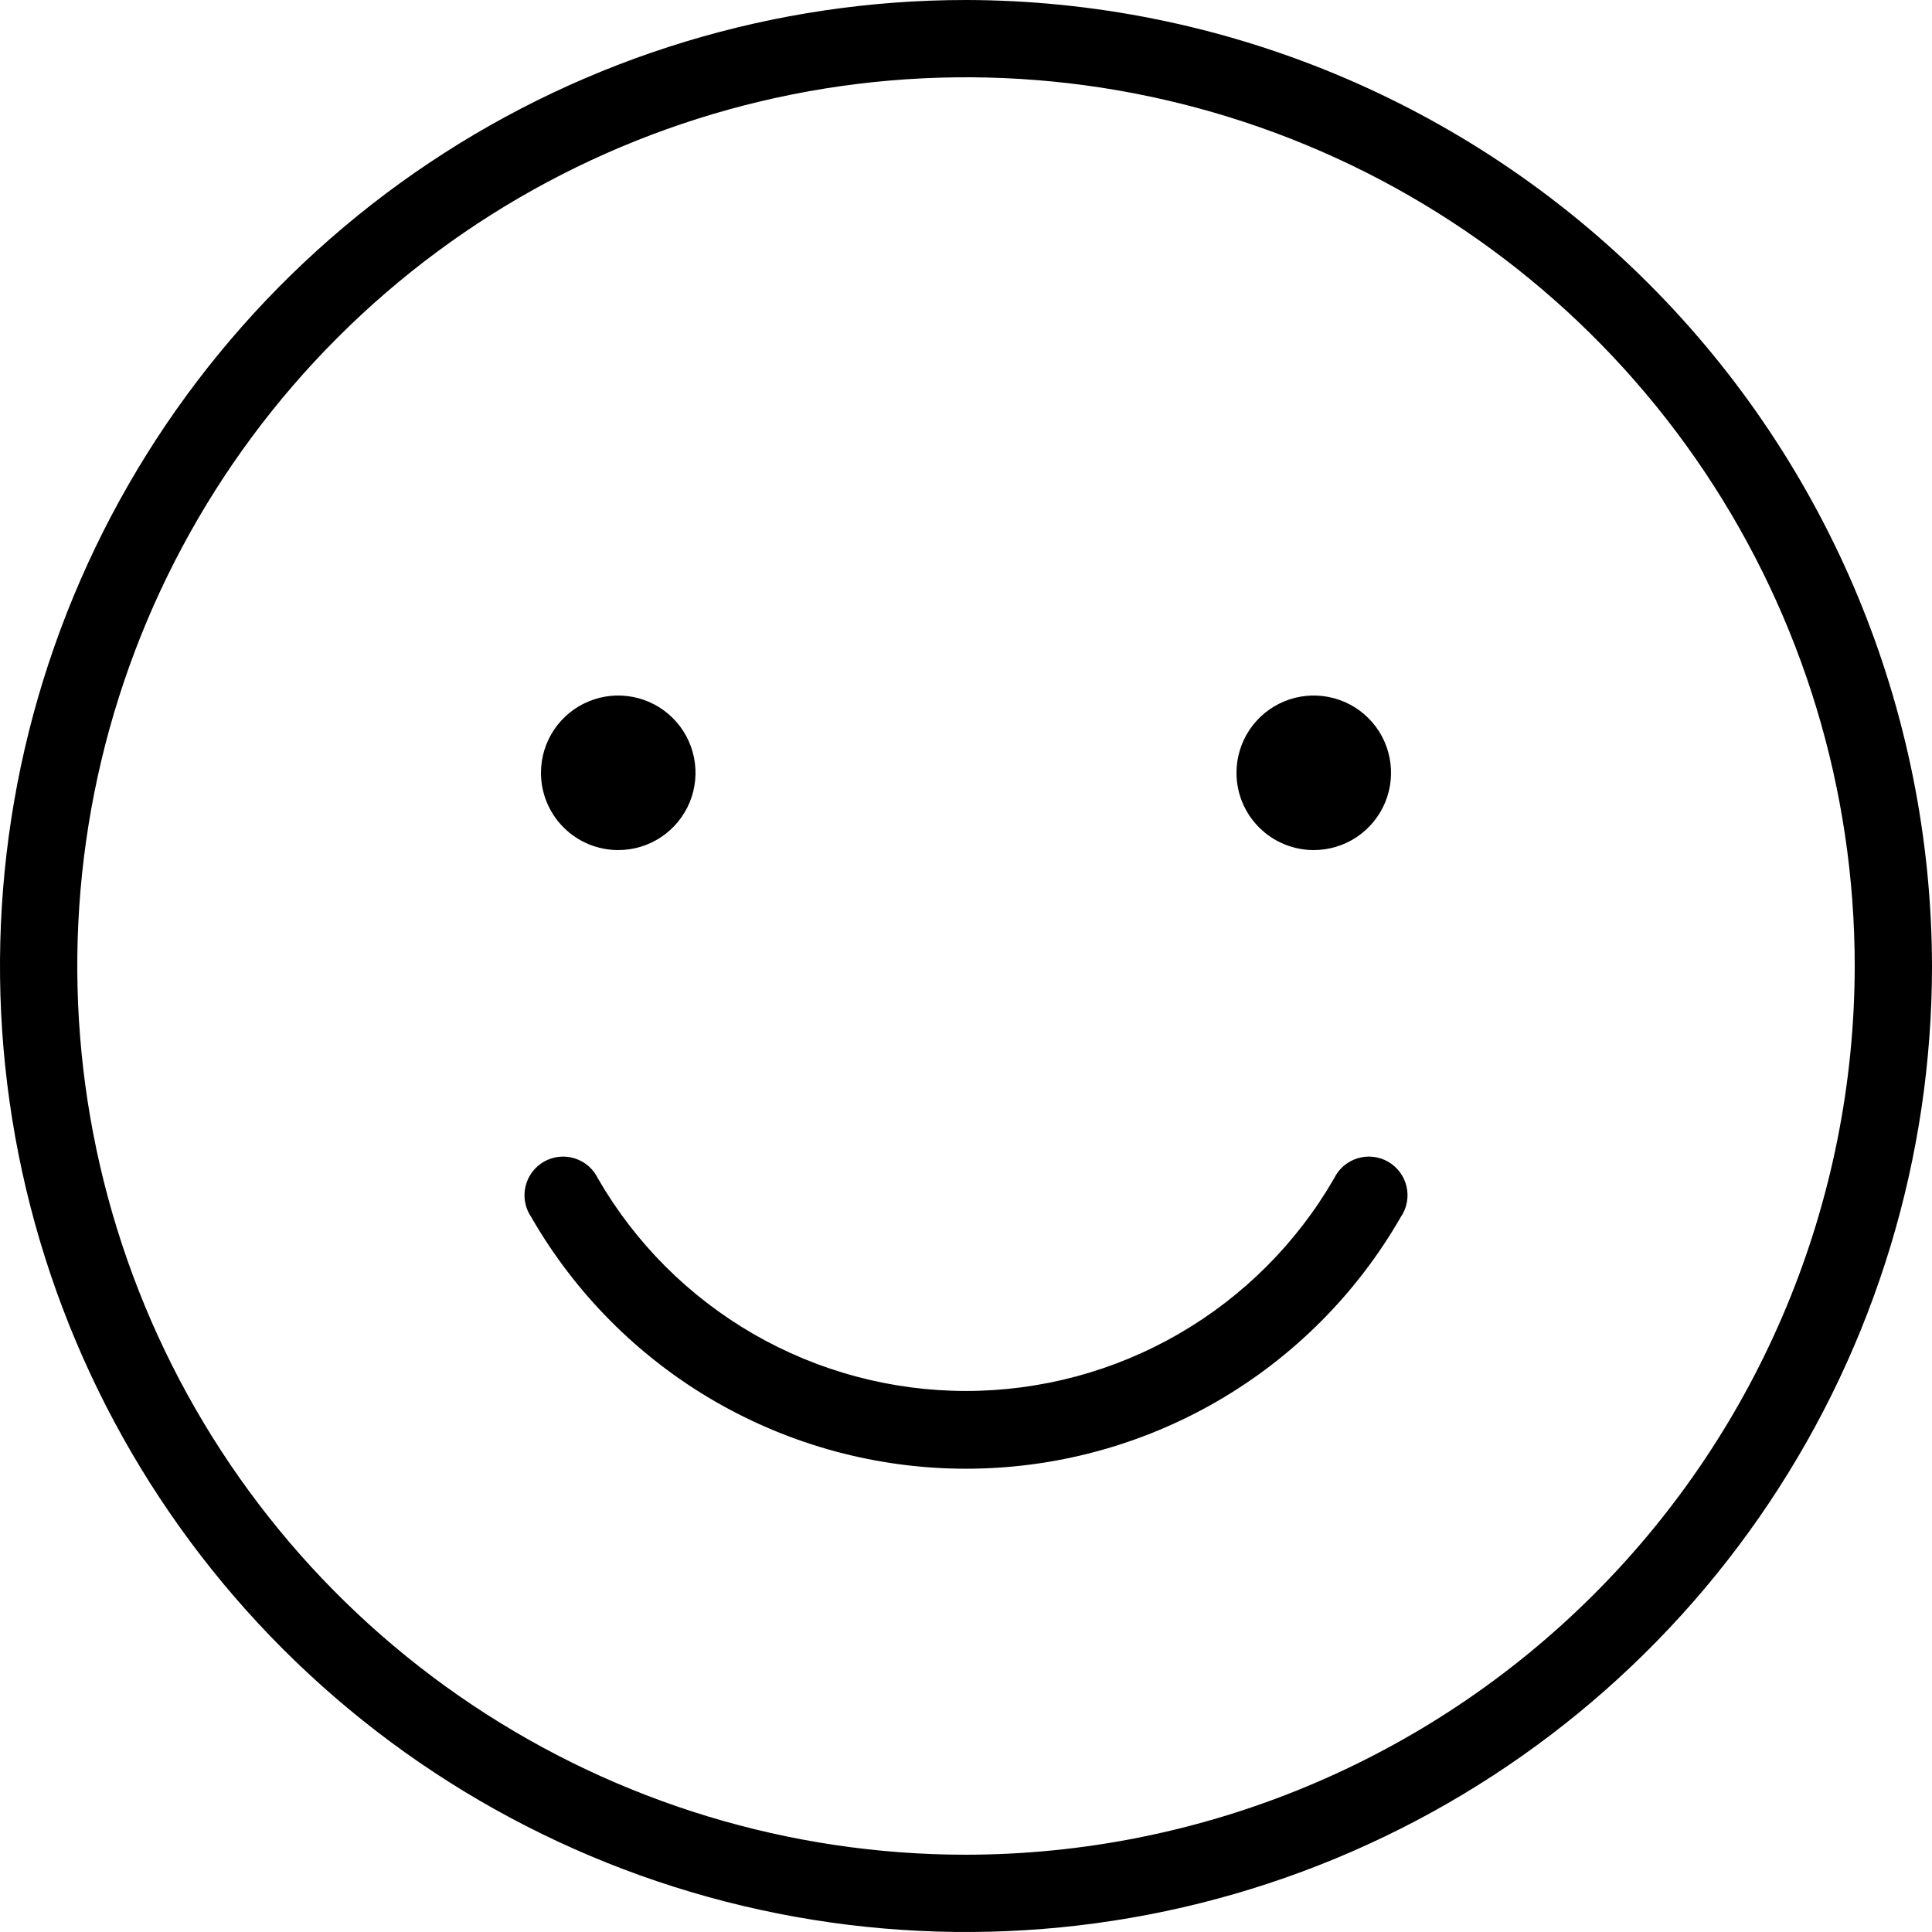 <svg width="53" height="53" viewBox="0 0 53 53" fill="none" xmlns="http://www.w3.org/2000/svg">
<path d="M26.5 0C21.259 0 16.135 1.554 11.777 4.466C7.42 7.378 4.023 11.517 2.017 16.359C0.011 21.201 -0.513 26.529 0.509 31.67C1.532 36.81 4.056 41.532 7.762 45.238C11.468 48.944 16.19 51.468 21.33 52.491C26.471 53.513 31.799 52.989 36.641 50.983C41.483 48.977 45.622 45.581 48.534 41.223C51.446 36.865 53 31.741 53 26.5C52.986 19.476 50.19 12.744 45.223 7.777C40.256 2.81 33.524 0.014 26.5 0ZM26.5 50.88C21.678 50.88 16.965 49.45 12.955 46.771C8.946 44.092 5.821 40.285 3.976 35.83C2.131 31.375 1.648 26.473 2.588 21.744C3.529 17.014 5.851 12.67 9.261 9.261C12.67 5.851 17.014 3.529 21.744 2.588C26.473 1.648 31.375 2.131 35.83 3.976C40.285 5.821 44.092 8.946 46.771 12.955C49.45 16.965 50.88 21.678 50.88 26.5C50.873 32.964 48.302 39.161 43.731 43.731C39.161 48.302 32.964 50.873 26.5 50.88ZM14.84 21.2C14.84 20.781 14.964 20.371 15.197 20.022C15.43 19.674 15.761 19.402 16.149 19.241C16.536 19.081 16.962 19.039 17.374 19.121C17.785 19.203 18.163 19.404 18.459 19.701C18.756 19.997 18.957 20.375 19.039 20.786C19.121 21.198 19.079 21.624 18.919 22.011C18.758 22.399 18.486 22.73 18.138 22.963C17.789 23.196 17.379 23.32 16.96 23.32C16.398 23.32 15.858 23.097 15.461 22.699C15.063 22.302 14.84 21.762 14.84 21.2ZM33.92 21.2C33.92 20.781 34.044 20.371 34.277 20.022C34.51 19.674 34.841 19.402 35.229 19.241C35.616 19.081 36.042 19.039 36.454 19.121C36.865 19.203 37.243 19.404 37.539 19.701C37.836 19.997 38.038 20.375 38.119 20.786C38.201 21.198 38.159 21.624 37.999 22.011C37.838 22.399 37.566 22.73 37.218 22.963C36.869 23.196 36.459 23.32 36.04 23.32C35.478 23.32 34.938 23.097 34.541 22.699C34.143 22.302 33.92 21.762 33.92 21.2ZM38.425 33.39C37.22 35.487 35.483 37.23 33.389 38.442C31.295 39.653 28.919 40.291 26.5 40.291C24.081 40.291 21.705 39.653 19.611 38.442C17.517 37.23 15.78 35.487 14.575 33.39C14.492 33.27 14.435 33.133 14.407 32.99C14.379 32.846 14.382 32.699 14.414 32.556C14.446 32.413 14.507 32.279 14.593 32.161C14.68 32.043 14.79 31.945 14.916 31.871C15.043 31.798 15.183 31.752 15.328 31.735C15.473 31.719 15.62 31.732 15.76 31.776C15.9 31.819 16.029 31.89 16.14 31.985C16.25 32.081 16.34 32.198 16.404 32.33C17.427 34.102 18.899 35.573 20.671 36.596C22.443 37.619 24.454 38.158 26.5 38.158C28.546 38.158 30.557 37.619 32.329 36.596C34.101 35.573 35.573 34.102 36.596 32.33C36.66 32.198 36.749 32.081 36.86 31.985C36.971 31.89 37.1 31.819 37.24 31.776C37.38 31.732 37.527 31.719 37.672 31.735C37.817 31.752 37.957 31.798 38.084 31.871C38.21 31.945 38.32 32.043 38.407 32.161C38.493 32.279 38.554 32.413 38.587 32.556C38.618 32.699 38.621 32.846 38.593 32.99C38.565 33.133 38.508 33.27 38.425 33.39Z" fill="black"/>
</svg>
